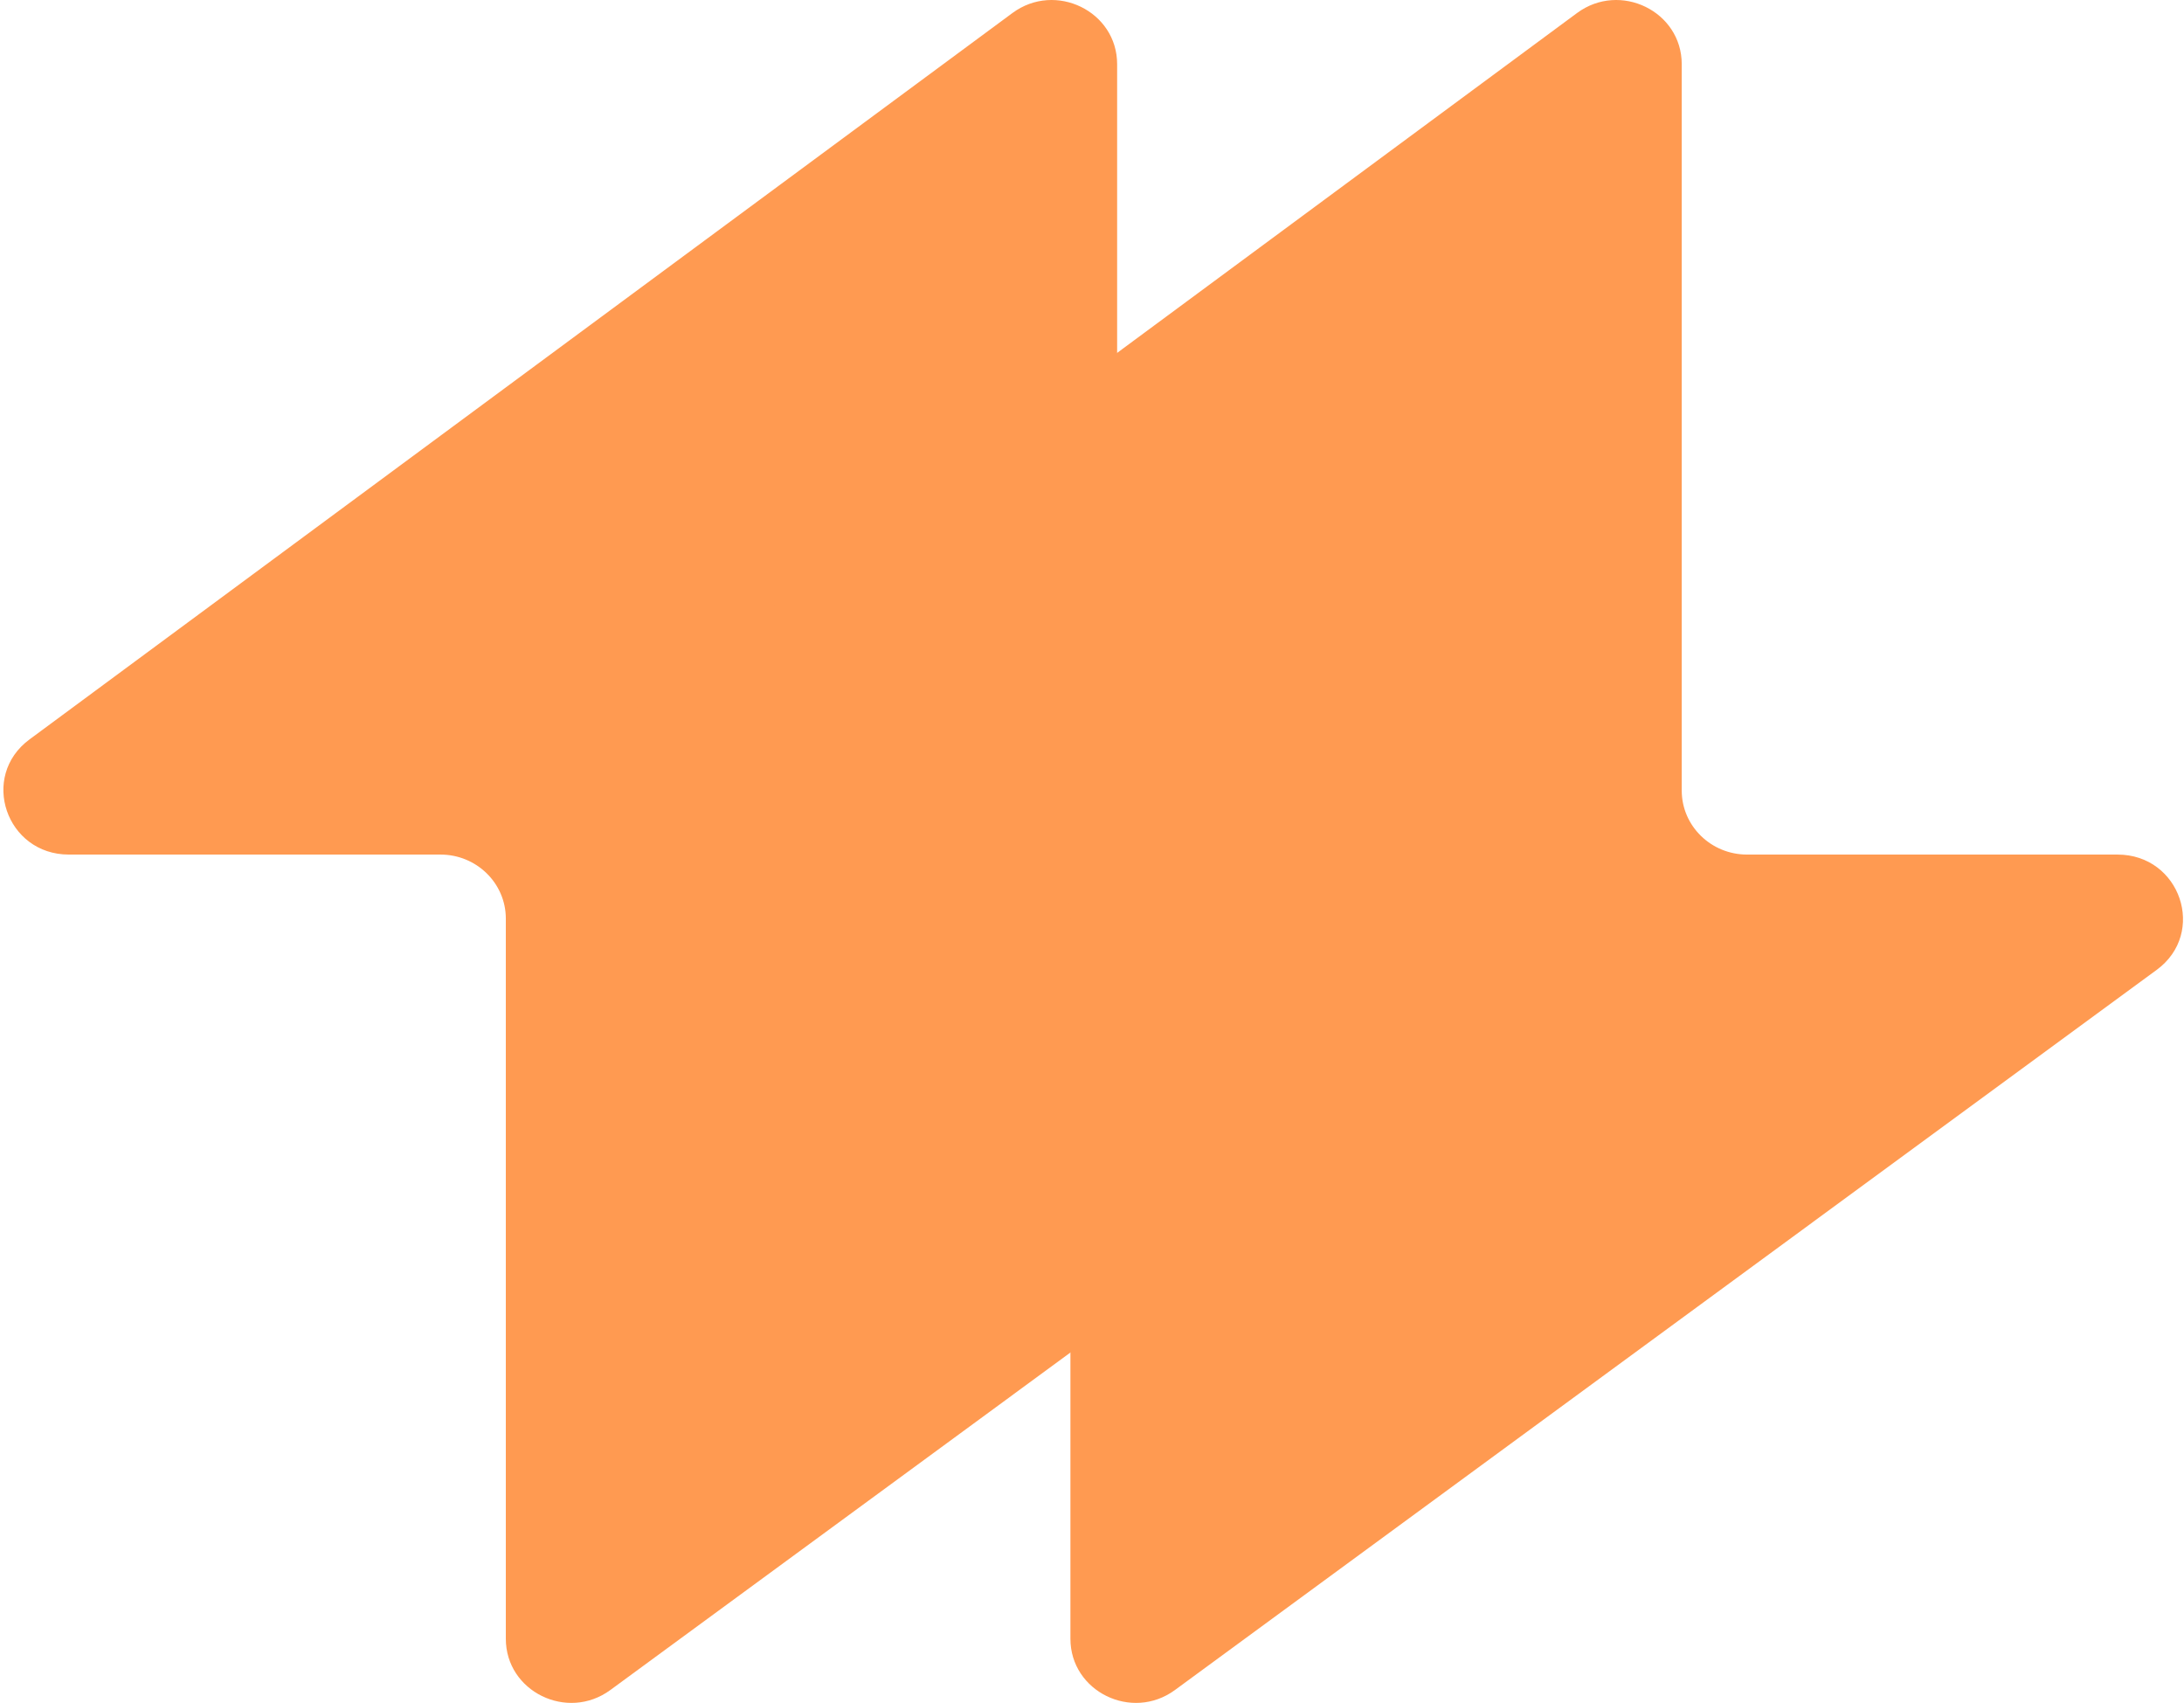 <svg width="499" height="389" viewBox="0 0 499 389" fill="none" xmlns="http://www.w3.org/2000/svg"><path d="M15.734 195.212c-14.33 0-20.431-17.854-8.99-26.307L231.32 2.975c9.838-7.268 23.922-.393 23.922 11.68v165.929c0 8.079 6.685 14.628 14.931 14.628h84.64c14.356 0 20.441 17.91 8.948 26.338l-224.31 164.506c-9.845 7.22-23.88.338-23.88-11.71V209.84c0-8.079-6.685-14.628-14.932-14.628H15.734z" fill="#FF9A51"/><path d="M144.734 195.212c-14.329 0-20.431-17.854-8.991-26.307L360.32 2.975c9.838-7.268 23.922-.393 23.922 11.68v165.929c0 8.079 6.685 14.628 14.931 14.628h84.64c14.356 0 20.441 17.91 8.948 26.338l-224.31 164.506c-9.845 7.22-23.88.338-23.88-11.71V209.84c0-8.079-6.685-14.628-14.932-14.628h-84.905z" fill="#FF9A51"/></svg>